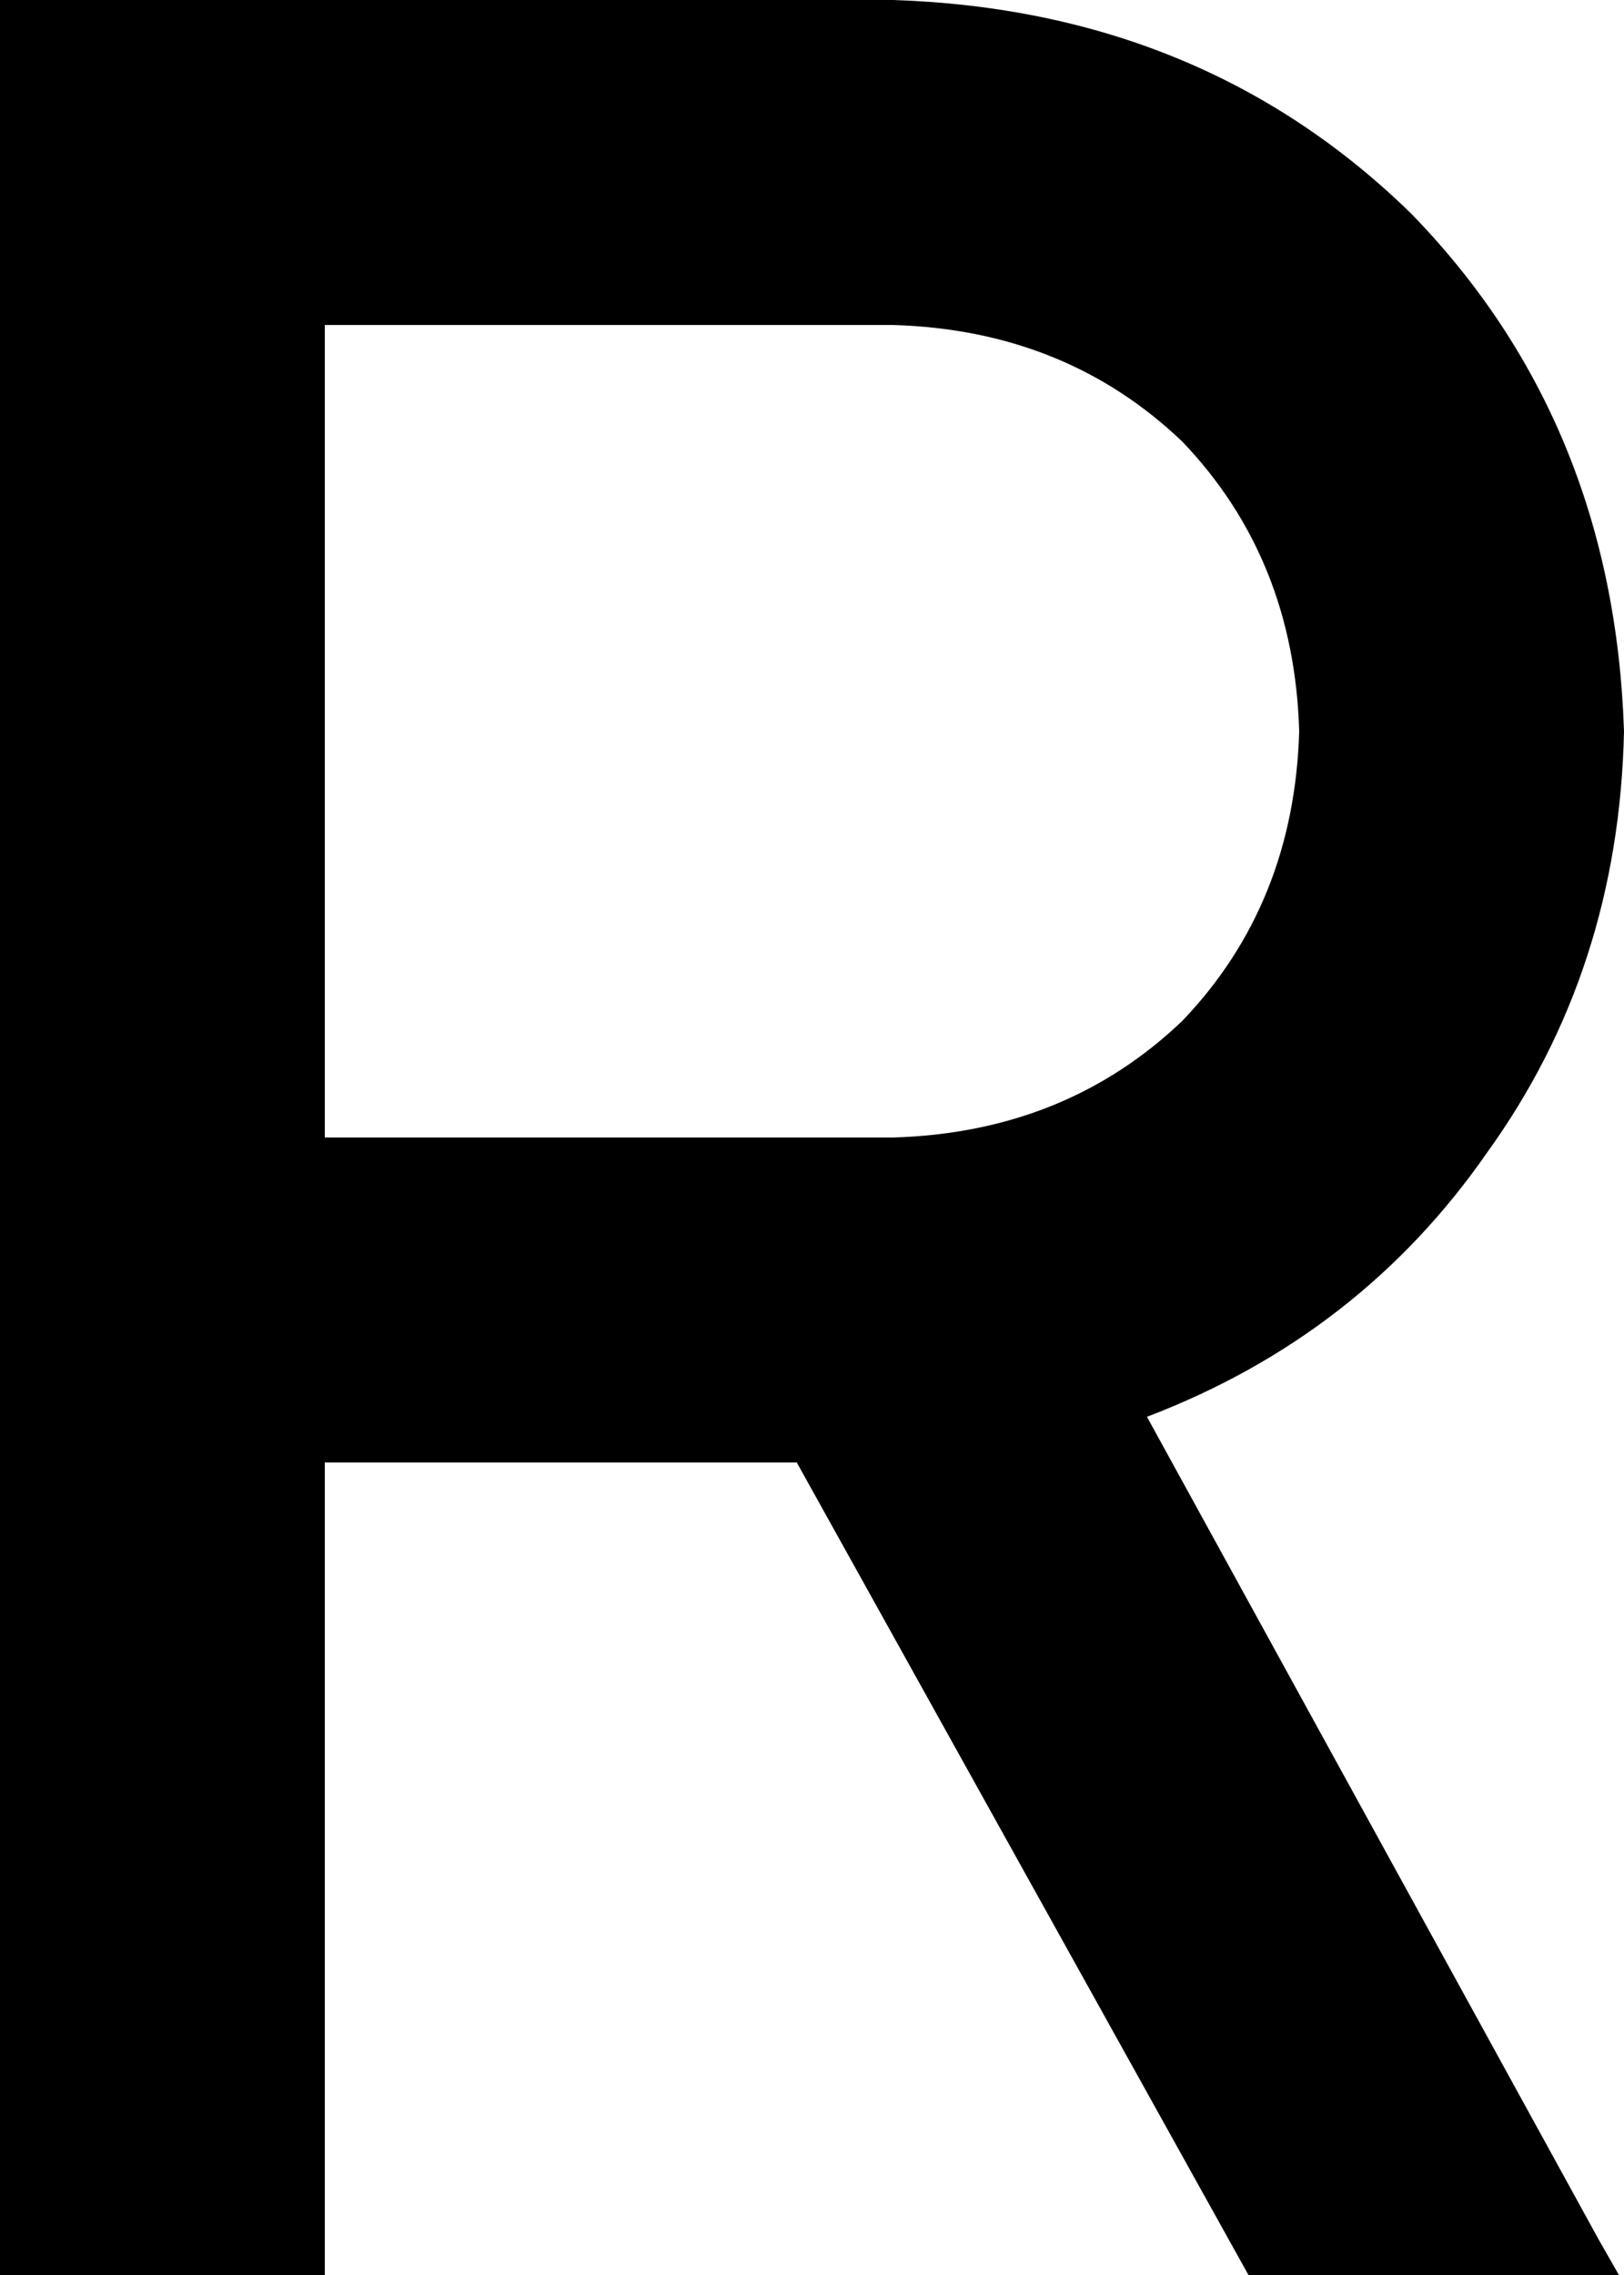 <svg viewBox="0 0 320 448">
  <path
    d="M 32 0 L 0 0 L 0 32 L 0 256 L 0 416 L 0 448 L 64 448 L 64 416 L 64 288 L 157 288 L 246 448 L 319 448 L 315 441 L 226 279 Q 268 263 293 227 Q 319 191 320 144 Q 318 83 278 42 Q 237 2 176 0 L 32 0 L 32 0 Z M 176 224 L 64 224 L 64 64 L 176 64 Q 210 65 233 87 Q 255 110 256 144 Q 255 178 233 201 Q 210 223 176 224 L 176 224 Z"
  />
</svg>